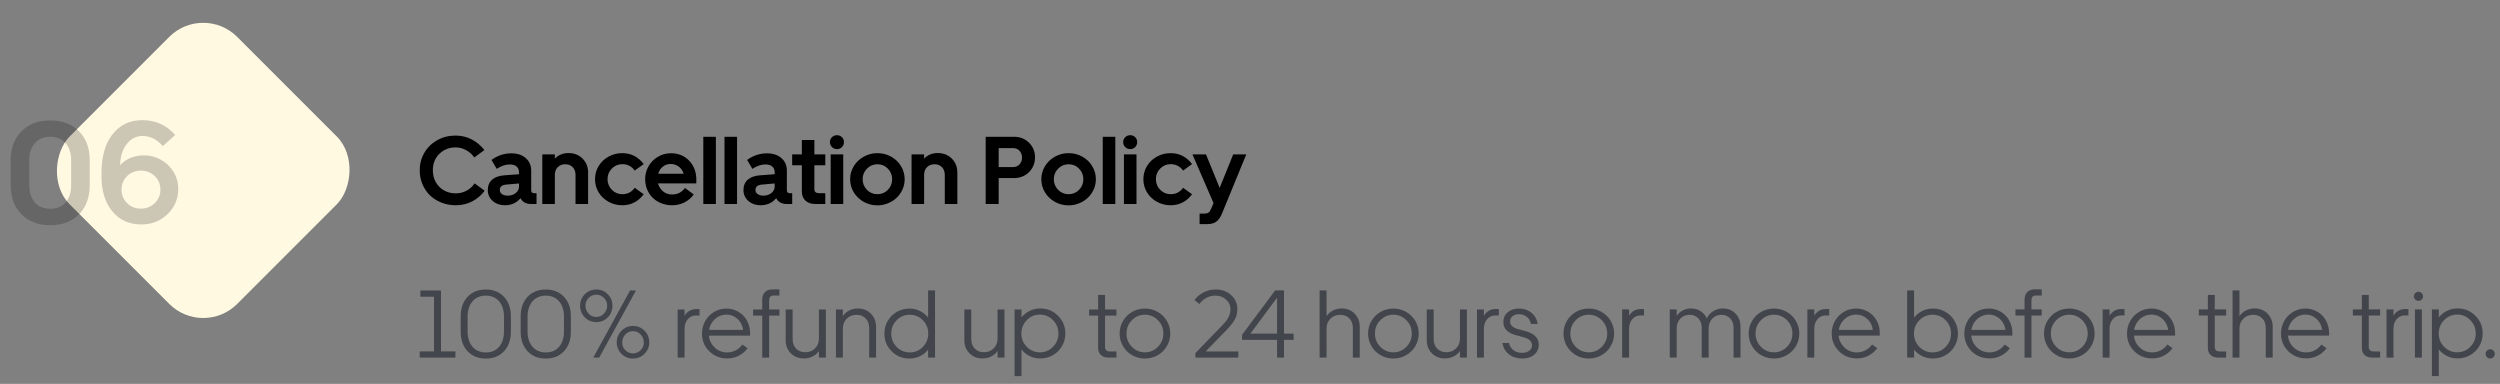 <svg width="521" height="80" viewBox="0 0 521 80" fill="none" xmlns="http://www.w3.org/2000/svg">
<rect x="0" y="0" width="521" height="80" fill="#808080" stroke="none"/>
<path d="M87.469 35.49C87.469 34.169 87.788 32.958 88.426 31.857C89.064 30.751 89.953 29.875 91.092 29.23C92.238 28.579 93.517 28.254 94.93 28.254C96.154 28.254 97.283 28.524 98.318 29.064C99.353 29.605 100.229 30.34 100.945 31.271L98.846 32.815C98.397 32.17 97.824 31.659 97.127 31.281C96.437 30.904 95.717 30.715 94.969 30.715C93.621 30.715 92.488 31.161 91.57 32.053C90.659 32.945 90.203 34.09 90.203 35.49C90.203 36.428 90.418 37.268 90.848 38.01C91.277 38.745 91.853 39.312 92.576 39.709C93.299 40.1 94.096 40.295 94.969 40.295C95.776 40.295 96.525 40.113 97.215 39.748C97.912 39.377 98.475 38.866 98.904 38.215L101.004 39.748C100.32 40.679 99.458 41.418 98.416 41.965C97.381 42.505 96.238 42.775 94.988 42.775C93.908 42.775 92.898 42.587 91.961 42.209C91.023 41.831 90.226 41.32 89.568 40.676C88.917 40.025 88.403 39.253 88.025 38.361C87.654 37.463 87.469 36.506 87.469 35.49ZM101.658 39.611C101.658 38.693 101.958 37.971 102.557 37.443C103.156 36.916 104.008 36.613 105.115 36.535L108.162 36.31V35.91C108.162 35.396 107.996 34.995 107.664 34.709C107.332 34.416 106.863 34.27 106.258 34.27C105.346 34.27 104.435 34.575 103.523 35.188L102.42 33.332C103.676 32.414 105.063 31.955 106.58 31.955C107.824 31.955 108.82 32.287 109.568 32.951C110.324 33.609 110.701 34.488 110.701 35.588V39.65C110.701 40.054 110.893 40.256 111.277 40.256H111.814V42.512H110.604C110.109 42.512 109.676 42.404 109.305 42.19C108.934 41.975 108.657 41.675 108.475 41.291C108.104 41.76 107.641 42.124 107.088 42.385C106.535 42.645 105.919 42.775 105.242 42.775C104.214 42.775 103.357 42.476 102.674 41.877C101.997 41.278 101.658 40.523 101.658 39.611ZM104.158 39.592C104.158 39.95 104.311 40.236 104.617 40.451C104.923 40.666 105.324 40.773 105.818 40.773C106.469 40.773 107.023 40.591 107.479 40.227C107.934 39.855 108.162 39.41 108.162 38.889V38.234L105.477 38.469C104.598 38.547 104.158 38.921 104.158 39.592ZM122.557 35.93V42.512H119.939V36.447C119.939 35.777 119.741 35.24 119.344 34.836C118.953 34.432 118.439 34.23 117.801 34.23C117.163 34.23 116.642 34.432 116.238 34.836C115.835 35.233 115.633 35.77 115.633 36.447V42.512H113.016V32.17H115.633V33.049C116.382 32.281 117.329 31.896 118.475 31.896C119.673 31.896 120.652 32.284 121.414 33.059C122.176 33.827 122.557 34.784 122.557 35.93ZM127.508 35.129C126.909 35.734 126.609 36.47 126.609 37.336C126.609 38.202 126.909 38.941 127.508 39.553C128.107 40.165 128.833 40.471 129.686 40.471C130.773 40.471 131.639 40.025 132.283 39.133L134.148 40.49C132.99 42.014 131.502 42.775 129.686 42.775C128.637 42.775 127.677 42.531 126.805 42.043C125.932 41.555 125.245 40.897 124.744 40.07C124.249 39.237 124.002 38.325 124.002 37.336C124.002 36.353 124.249 35.448 124.744 34.621C125.245 33.788 125.932 33.13 126.805 32.648C127.677 32.16 128.637 31.916 129.686 31.916C131.502 31.916 132.99 32.675 134.148 34.191L132.283 35.549C131.639 34.657 130.773 34.211 129.686 34.211C128.833 34.211 128.107 34.517 127.508 35.129ZM134.451 37.336C134.451 36.385 134.682 35.497 135.145 34.67C135.607 33.843 136.251 33.182 137.078 32.688C137.905 32.186 138.816 31.936 139.812 31.936C141.362 31.936 142.632 32.453 143.621 33.488C144.617 34.523 145.115 35.845 145.115 37.453V38.215H137.137C137.312 38.898 137.664 39.455 138.191 39.885C138.719 40.315 139.334 40.529 140.037 40.529C140.604 40.529 141.105 40.425 141.541 40.217C141.977 40.002 142.381 39.654 142.752 39.172L144.578 40.529C144.051 41.245 143.403 41.799 142.635 42.19C141.867 42.58 141.007 42.775 140.057 42.775C139.015 42.775 138.064 42.544 137.205 42.082C136.352 41.62 135.678 40.972 135.184 40.139C134.695 39.305 134.451 38.371 134.451 37.336ZM139.754 34.172C139.142 34.172 138.605 34.354 138.143 34.719C137.68 35.083 137.358 35.581 137.176 36.213H142.479C142.29 35.581 141.948 35.083 141.453 34.719C140.958 34.354 140.392 34.172 139.754 34.172ZM149.188 42.512H146.57V28.508H149.188V42.512ZM153.602 42.512H150.984V28.508H153.602V42.512ZM154.939 39.611C154.939 38.693 155.239 37.971 155.838 37.443C156.437 36.916 157.29 36.613 158.396 36.535L161.443 36.31V35.91C161.443 35.396 161.277 34.995 160.945 34.709C160.613 34.416 160.145 34.27 159.539 34.27C158.628 34.27 157.716 34.575 156.805 35.188L155.701 33.332C156.958 32.414 158.344 31.955 159.861 31.955C161.105 31.955 162.101 32.287 162.85 32.951C163.605 33.609 163.982 34.488 163.982 35.588V39.65C163.982 40.054 164.174 40.256 164.559 40.256H165.096V42.512H163.885C163.39 42.512 162.957 42.404 162.586 42.19C162.215 41.975 161.938 41.675 161.756 41.291C161.385 41.76 160.923 42.124 160.369 42.385C159.816 42.645 159.201 42.775 158.523 42.775C157.495 42.775 156.639 42.476 155.955 41.877C155.278 41.278 154.939 40.523 154.939 39.611ZM157.439 39.592C157.439 39.95 157.592 40.236 157.898 40.451C158.204 40.666 158.605 40.773 159.1 40.773C159.751 40.773 160.304 40.591 160.76 40.227C161.215 39.855 161.443 39.41 161.443 38.889V38.234L158.758 38.469C157.879 38.547 157.439 38.921 157.439 39.592ZM169.949 42.512C169.038 42.512 168.335 42.274 167.84 41.799C167.352 41.317 167.107 40.689 167.107 39.914V34.435H165.086V32.17H167.107V29.172H169.715V32.17H171.99V34.435H169.715V39.455C169.715 39.715 169.799 39.914 169.969 40.051C170.145 40.188 170.385 40.256 170.691 40.256H171.99V42.512H169.949ZM175.457 30.656C175.184 30.936 174.842 31.076 174.432 31.076C174.021 31.076 173.673 30.936 173.387 30.656C173.1 30.37 172.957 30.021 172.957 29.611C172.957 29.201 173.1 28.859 173.387 28.586C173.673 28.312 174.021 28.176 174.432 28.176C174.842 28.176 175.184 28.312 175.457 28.586C175.737 28.859 175.877 29.201 175.877 29.611C175.877 30.021 175.737 30.37 175.457 30.656ZM175.73 32.17V42.512H173.113V32.17H175.73ZM188.533 37.355C188.533 38.091 188.383 38.794 188.084 39.465C187.785 40.135 187.381 40.715 186.873 41.203C186.365 41.691 185.76 42.079 185.057 42.365C184.36 42.652 183.624 42.795 182.85 42.795C181.827 42.795 180.88 42.554 180.008 42.072C179.135 41.584 178.442 40.923 177.928 40.09C177.42 39.25 177.166 38.339 177.166 37.355C177.166 36.372 177.42 35.464 177.928 34.631C178.442 33.791 179.135 33.13 180.008 32.648C180.88 32.16 181.827 31.916 182.85 31.916C183.878 31.916 184.829 32.157 185.701 32.639C186.574 33.12 187.264 33.781 187.771 34.621C188.279 35.454 188.533 36.366 188.533 37.355ZM185.027 39.572C185.626 38.967 185.926 38.228 185.926 37.355C185.926 36.483 185.626 35.744 185.027 35.139C184.435 34.533 183.709 34.23 182.85 34.23C181.997 34.23 181.271 34.536 180.672 35.148C180.073 35.754 179.773 36.49 179.773 37.355C179.773 38.221 180.073 38.957 180.672 39.562C181.271 40.168 181.997 40.471 182.85 40.471C183.709 40.471 184.435 40.171 185.027 39.572ZM199.51 35.93V42.512H196.893V36.447C196.893 35.777 196.694 35.24 196.297 34.836C195.906 34.432 195.392 34.23 194.754 34.23C194.116 34.23 193.595 34.432 193.191 34.836C192.788 35.233 192.586 35.77 192.586 36.447V42.512H189.969V32.17H192.586V33.049C193.335 32.281 194.282 31.896 195.428 31.896C196.626 31.896 197.605 32.284 198.367 33.059C199.129 33.827 199.51 34.784 199.51 35.93ZM205.418 42.512V28.508H211.365C212.589 28.508 213.618 28.921 214.451 29.748C215.285 30.575 215.701 31.59 215.701 32.795C215.701 33.589 215.512 34.318 215.135 34.982C214.757 35.64 214.236 36.161 213.572 36.545C212.908 36.922 212.173 37.111 211.365 37.111H208.123V42.512H205.418ZM211.121 30.871H208.123V34.816H211.121C211.681 34.816 212.13 34.631 212.469 34.26C212.814 33.882 212.986 33.407 212.986 32.834C212.986 32.261 212.814 31.792 212.469 31.428C212.13 31.057 211.681 30.871 211.121 30.871ZM228.377 37.355C228.377 38.091 228.227 38.794 227.928 39.465C227.628 40.135 227.225 40.715 226.717 41.203C226.209 41.691 225.604 42.079 224.9 42.365C224.204 42.652 223.468 42.795 222.693 42.795C221.671 42.795 220.724 42.554 219.852 42.072C218.979 41.584 218.286 40.923 217.771 40.09C217.264 39.25 217.01 38.339 217.01 37.355C217.01 36.372 217.264 35.464 217.771 34.631C218.286 33.791 218.979 33.13 219.852 32.648C220.724 32.16 221.671 31.916 222.693 31.916C223.722 31.916 224.673 32.157 225.545 32.639C226.417 33.12 227.107 33.781 227.615 34.621C228.123 35.454 228.377 36.366 228.377 37.355ZM224.871 39.572C225.47 38.967 225.77 38.228 225.77 37.355C225.77 36.483 225.47 35.744 224.871 35.139C224.279 34.533 223.553 34.23 222.693 34.23C221.84 34.23 221.115 34.536 220.516 35.148C219.917 35.754 219.617 36.49 219.617 37.355C219.617 38.221 219.917 38.957 220.516 39.562C221.115 40.168 221.84 40.471 222.693 40.471C223.553 40.471 224.279 40.171 224.871 39.572ZM232.43 42.512H229.812V28.508H232.43V42.512ZM236.57 30.656C236.297 30.936 235.955 31.076 235.545 31.076C235.135 31.076 234.786 30.936 234.5 30.656C234.214 30.37 234.07 30.021 234.07 29.611C234.07 29.201 234.214 28.859 234.5 28.586C234.786 28.312 235.135 28.176 235.545 28.176C235.955 28.176 236.297 28.312 236.57 28.586C236.85 28.859 236.99 29.201 236.99 29.611C236.99 30.021 236.85 30.37 236.57 30.656ZM236.844 32.17V42.512H234.227V32.17H236.844ZM241.785 35.129C241.186 35.734 240.887 36.47 240.887 37.336C240.887 38.202 241.186 38.941 241.785 39.553C242.384 40.165 243.11 40.471 243.963 40.471C245.05 40.471 245.916 40.025 246.561 39.133L248.426 40.49C247.267 42.014 245.779 42.775 243.963 42.775C242.915 42.775 241.954 42.531 241.082 42.043C240.21 41.555 239.523 40.897 239.021 40.07C238.527 39.237 238.279 38.325 238.279 37.336C238.279 36.353 238.527 35.448 239.021 34.621C239.523 33.788 240.21 33.13 241.082 32.648C241.954 32.16 242.915 31.916 243.963 31.916C245.779 31.916 247.267 32.675 248.426 34.191L246.561 35.549C245.916 34.657 245.05 34.211 243.963 34.211C243.11 34.211 242.384 34.517 241.785 35.129ZM252.42 43.469L252.898 42.316L248.504 32.17H251.326L254.178 39.152L257 32.17H259.725L254.686 44.455C254.347 45.282 253.937 45.865 253.455 46.203C252.98 46.542 252.342 46.711 251.541 46.711H249.998V44.514H251.004C251.368 44.514 251.655 44.439 251.863 44.289C252.078 44.139 252.264 43.866 252.42 43.469Z" fill="black"/>
<path d="M94.911 73.232L94.911 74.531L87.469 74.531L87.469 73.232L90.448 73.232L90.447 61.836L87.606 61.836L87.606 60.527L91.903 60.527L91.903 73.232L94.911 73.232ZM96.004 69.111L96.004 65.927C96.004 64.228 96.483 62.871 97.44 61.855C98.397 60.84 99.666 60.332 101.248 60.332C102.824 60.332 104.087 60.843 105.037 61.865C105.994 62.88 106.473 64.234 106.473 65.927L106.473 69.111C106.473 70.81 105.995 72.171 105.038 73.193C104.087 74.215 102.824 74.726 101.249 74.726C99.666 74.726 98.397 74.215 97.44 73.193C96.483 72.171 96.004 70.81 96.004 69.111ZM105.028 69.052L105.028 65.996C105.028 64.648 104.686 63.58 104.002 62.792C103.325 62.005 102.407 61.611 101.248 61.611C100.083 61.611 99.158 62.005 98.475 62.793C97.791 63.58 97.45 64.648 97.45 65.996L97.45 69.052C97.45 70.4 97.791 71.471 98.475 72.265C99.159 73.053 100.083 73.447 101.249 73.447C102.414 73.447 103.335 73.056 104.012 72.275C104.689 71.487 105.028 70.413 105.028 69.052ZM108.504 69.111L108.504 65.927C108.504 64.228 108.983 62.87 109.94 61.855C110.897 60.839 112.166 60.331 113.748 60.331C115.324 60.331 116.587 60.842 117.537 61.864C118.494 62.88 118.973 64.234 118.973 65.927L118.973 69.11C118.973 70.81 118.495 72.17 117.538 73.192C116.587 74.215 115.324 74.726 113.749 74.726C112.167 74.726 110.897 74.215 109.94 73.193C108.983 72.171 108.504 70.81 108.504 69.111ZM117.528 69.052L117.528 65.995C117.528 64.648 117.186 63.58 116.502 62.792C115.825 62.004 114.907 61.611 113.748 61.611C112.583 61.611 111.658 62.005 110.975 62.792C110.291 63.58 109.949 64.648 109.95 65.995L109.95 69.052C109.95 70.4 110.291 71.471 110.975 72.265C111.659 73.053 112.583 73.447 113.749 73.447C114.914 73.447 115.835 73.056 116.512 72.275C117.189 71.487 117.528 70.413 117.528 69.052ZM124.285 67.128C123.335 67.128 122.531 66.796 121.873 66.132C121.216 65.468 120.887 64.654 120.887 63.691C120.887 62.779 121.212 61.991 121.863 61.327C122.521 60.663 123.328 60.331 124.285 60.331C125.223 60.331 126.017 60.663 126.668 61.327C127.319 61.991 127.645 62.779 127.645 63.69C127.645 64.654 127.319 65.468 126.668 66.132C126.024 66.796 125.229 67.128 124.285 67.128ZM124.872 74.53L123.631 74.53L131.307 60.526L132.547 60.526L124.872 74.53ZM124.285 66.054C124.897 66.054 125.425 65.819 125.867 65.35C126.31 64.882 126.531 64.322 126.531 63.671C126.531 63.052 126.307 62.522 125.858 62.079C125.415 61.636 124.891 61.415 124.285 61.415C123.654 61.415 123.117 61.636 122.674 62.079C122.231 62.522 122.01 63.052 122.01 63.671C122.01 64.328 122.228 64.892 122.664 65.36C123.101 65.823 123.641 66.054 124.285 66.054ZM131.893 67.928C132.856 67.928 133.667 68.26 134.325 68.924C134.982 69.588 135.311 70.402 135.311 71.366C135.311 72.277 134.979 73.065 134.315 73.729C133.657 74.393 132.85 74.725 131.893 74.725C130.956 74.725 130.158 74.393 129.501 73.729C128.849 73.065 128.524 72.278 128.524 71.366C128.524 70.409 128.853 69.598 129.51 68.934C130.168 68.264 130.962 67.928 131.893 67.928ZM131.893 69.012C131.281 69.012 130.757 69.247 130.321 69.716C129.885 70.178 129.666 70.734 129.666 71.385C129.666 72.004 129.885 72.538 130.321 72.987C130.764 73.43 131.288 73.651 131.893 73.651C132.525 73.651 133.062 73.43 133.504 72.987C133.947 72.544 134.168 72.01 134.168 71.385C134.168 70.728 133.95 70.168 133.514 69.706C133.078 69.243 132.537 69.012 131.893 69.012ZM145.78 65.75L145.028 65.75C144.338 65.75 143.771 66.011 143.328 66.532C142.886 67.052 142.664 67.707 142.664 68.495L142.665 74.53L141.219 74.53L141.219 64.491L142.664 64.491L142.664 65.809C142.912 65.373 143.24 65.031 143.651 64.784C144.067 64.536 144.546 64.412 145.086 64.412L145.78 64.412L145.78 65.75ZM146.297 69.51C146.297 68.566 146.519 67.697 146.961 66.903C147.41 66.108 148.026 65.477 148.807 65.008C149.588 64.539 150.451 64.305 151.395 64.305C152.085 64.305 152.733 64.438 153.338 64.705C153.95 64.966 154.474 65.324 154.91 65.779C155.347 66.229 155.688 66.769 155.936 67.4C156.19 68.025 156.317 68.689 156.317 69.393L156.317 69.949L147.733 69.95C147.844 70.946 148.257 71.779 148.973 72.449C149.696 73.114 150.549 73.445 151.532 73.445C152.176 73.445 152.772 73.302 153.319 73.016C153.866 72.729 154.331 72.326 154.715 71.805L155.79 72.566C155.301 73.237 154.689 73.761 153.954 74.139C153.218 74.516 152.417 74.705 151.551 74.705C150.073 74.705 148.827 74.204 147.811 73.201C146.802 72.199 146.297 70.968 146.297 69.51ZM151.395 65.565C150.496 65.565 149.709 65.864 149.032 66.463C148.354 67.056 147.935 67.817 147.772 68.748L154.871 68.748C154.741 67.824 154.347 67.062 153.69 66.463C153.032 65.864 152.267 65.565 151.395 65.565ZM156.951 65.769L156.951 64.49L158.846 64.49L158.846 62.449C158.846 61.798 159.028 61.281 159.393 60.896C159.764 60.506 160.275 60.31 160.926 60.31L162.43 60.31L162.43 61.59L161.17 61.59C160.89 61.59 160.672 61.678 160.516 61.853C160.366 62.023 160.291 62.26 160.291 62.566L160.291 64.49L162.43 64.49L162.43 65.769L160.291 65.769L160.292 74.529L158.846 74.529L158.846 65.769L156.951 65.769ZM163.739 70.926L163.739 64.49L165.184 64.49L165.184 70.691C165.184 71.485 165.425 72.136 165.907 72.644C166.395 73.152 167.033 73.406 167.821 73.406C168.648 73.406 169.328 73.136 169.862 72.595C170.396 72.055 170.663 71.371 170.663 70.544L170.662 64.49L172.108 64.49L172.108 74.529L170.663 74.529L170.663 73.152C170.331 73.64 169.888 74.021 169.335 74.295C168.788 74.568 168.185 74.705 167.528 74.705C166.421 74.705 165.513 74.344 164.803 73.621C164.094 72.898 163.739 72 163.739 70.926ZM182.577 68.093L182.577 74.529L181.131 74.529L181.131 68.328C181.131 67.527 180.89 66.876 180.409 66.374C179.927 65.867 179.295 65.613 178.514 65.613C177.681 65.613 176.994 65.883 176.453 66.423C175.92 66.957 175.653 67.638 175.653 68.464L175.653 74.529L174.208 74.529L174.207 64.49L175.653 64.49L175.653 65.867C175.991 65.372 176.431 64.984 176.971 64.704C177.518 64.425 178.123 64.285 178.787 64.284C179.901 64.284 180.809 64.652 181.512 65.388C182.222 66.117 182.576 67.019 182.577 68.093ZM194.862 74.528L193.417 74.528L193.416 72.888C192.948 73.467 192.378 73.92 191.708 74.245C191.037 74.564 190.308 74.724 189.52 74.724C188.062 74.724 186.828 74.219 185.819 73.21C184.81 72.201 184.305 70.967 184.305 69.509C184.305 68.558 184.533 67.686 184.989 66.892C185.451 66.091 186.082 65.46 186.883 64.997C187.684 64.535 188.563 64.304 189.52 64.304C190.308 64.304 191.037 64.47 191.707 64.802C192.378 65.127 192.948 65.583 193.416 66.169L193.416 60.524L194.861 60.524L194.862 74.528ZM192.323 72.292C193.071 71.524 193.446 70.596 193.446 69.509C193.446 68.421 193.068 67.497 192.313 66.735C191.564 65.974 190.659 65.593 189.598 65.593C188.53 65.593 187.619 65.974 186.864 66.736C186.115 67.497 185.741 68.422 185.741 69.509C185.741 70.603 186.115 71.534 186.864 72.302C187.612 73.064 188.524 73.444 189.598 73.444C190.666 73.444 191.574 73.06 192.323 72.292ZM200.965 70.925L200.965 64.489L202.41 64.489L202.411 70.69C202.411 71.484 202.652 72.135 203.133 72.643C203.622 73.151 204.26 73.405 205.047 73.405C205.874 73.405 206.555 73.135 207.088 72.594C207.622 72.054 207.889 71.37 207.889 70.543L207.889 64.489L209.334 64.489L209.335 74.528L207.889 74.528L207.889 73.151C207.557 73.639 207.114 74.02 206.561 74.293C206.014 74.567 205.412 74.704 204.754 74.704C203.648 74.704 202.739 74.343 202.03 73.62C201.32 72.897 200.965 71.999 200.965 70.925ZM211.434 64.489L212.879 64.489L212.879 66.149C213.348 65.563 213.918 65.107 214.588 64.782C215.265 64.45 216.001 64.284 216.795 64.284C218.253 64.284 219.487 64.791 220.496 65.807C221.512 66.816 222.02 68.05 222.02 69.508C222.02 70.459 221.786 71.334 221.317 72.135C220.855 72.929 220.223 73.558 219.422 74.02C218.622 74.475 217.746 74.703 216.795 74.703C216.008 74.703 215.275 74.541 214.598 74.215C213.921 73.883 213.348 73.421 212.879 72.829L212.88 78.385L211.434 78.385L211.434 64.489ZM213.983 66.725C213.234 67.493 212.86 68.421 212.86 69.508C212.86 70.596 213.237 71.52 213.993 72.282C214.748 73.043 215.656 73.424 216.717 73.424C217.785 73.424 218.693 73.043 219.442 72.281C220.197 71.52 220.575 70.595 220.575 69.508C220.575 68.421 220.197 67.493 219.442 66.725C218.693 65.95 217.785 65.563 216.717 65.563C215.649 65.563 214.738 65.95 213.983 66.725ZM231.004 74.527C230.334 74.527 229.807 74.348 229.422 73.99C229.038 73.626 228.846 73.144 228.846 72.545L228.846 65.767L226.971 65.768L226.971 64.488L228.846 64.488L228.846 61.471L230.291 61.471L230.291 64.488L232.664 64.488L232.664 65.767L230.291 65.767L230.291 72.33C230.291 72.616 230.379 72.841 230.555 73.004C230.737 73.167 230.995 73.248 231.327 73.248L232.665 73.248L232.665 74.527L231.004 74.527ZM243.182 66.89C243.651 67.691 243.885 68.563 243.885 69.507C243.885 70.451 243.651 71.324 243.182 72.125C242.713 72.925 242.072 73.56 241.258 74.029C240.451 74.491 239.566 74.722 238.602 74.722C237.873 74.722 237.183 74.586 236.532 74.312C235.881 74.039 235.321 73.668 234.852 73.199C234.383 72.73 234.012 72.177 233.739 71.539C233.465 70.894 233.329 70.217 233.329 69.508C233.328 68.564 233.56 67.695 234.022 66.9C234.484 66.099 235.119 65.468 235.926 65.006C236.74 64.537 237.632 64.302 238.602 64.302C239.565 64.302 240.451 64.534 241.258 64.996C242.072 65.458 242.713 66.089 243.182 66.89ZM242.44 69.507C242.44 68.414 242.062 67.489 241.307 66.734C240.558 65.972 239.657 65.591 238.602 65.591C237.541 65.591 236.636 65.972 235.887 66.734C235.138 67.489 234.764 68.414 234.764 69.508C234.764 70.595 235.138 71.519 235.887 72.281C236.636 73.043 237.541 73.424 238.602 73.424C239.657 73.424 240.558 73.043 241.307 72.281C242.062 71.519 242.44 70.595 242.44 69.507ZM257.86 64.37C257.879 65.184 257.707 65.92 257.342 66.577C256.978 67.228 256.398 67.964 255.604 68.784L251.249 73.247L258.065 73.247L258.065 74.526L249.12 74.527L249.12 73.589L254.5 68.023C254.963 67.547 255.317 67.15 255.565 66.831C255.812 66.512 256.017 66.148 256.18 65.737C256.349 65.327 256.431 64.891 256.424 64.429C256.424 63.641 256.118 62.974 255.506 62.427C254.901 61.88 254.158 61.607 253.279 61.607C252.615 61.607 251.997 61.76 251.424 62.066C250.851 62.365 250.363 62.798 249.959 63.365L248.924 62.525C249.438 61.835 250.08 61.297 250.848 60.913C251.623 60.523 252.462 60.327 253.367 60.327C254.65 60.327 255.718 60.718 256.57 61.499C257.43 62.28 257.86 63.237 257.86 64.37ZM266.141 74.526L266.141 70.825L258.846 70.825L258.846 69.771L265.74 60.522L267.586 60.522L267.586 69.526L269.588 69.526L269.588 70.825L267.586 70.825L267.586 74.526L266.141 74.526ZM260.584 69.526L266.141 69.526L266.141 62.046L260.584 69.526ZM276.453 68.462L276.454 74.526L275.008 74.526L275.008 60.522L276.453 60.522L276.453 65.883C276.785 65.382 277.228 64.991 277.782 64.712C278.341 64.425 278.953 64.282 279.617 64.282C280.718 64.282 281.619 64.65 282.323 65.385C283.026 66.114 283.377 67.016 283.377 68.09L283.377 74.526L281.932 74.526L281.932 68.325C281.932 67.524 281.691 66.873 281.209 66.371C280.728 65.864 280.096 65.61 279.315 65.61C278.481 65.61 277.795 65.88 277.254 66.421C276.72 66.954 276.453 67.635 276.453 68.462ZM294.959 66.889C295.428 67.689 295.662 68.562 295.662 69.506C295.663 70.45 295.428 71.322 294.959 72.123C294.491 72.924 293.849 73.559 293.036 74.028C292.228 74.49 291.343 74.721 290.379 74.721C289.65 74.721 288.96 74.584 288.309 74.311C287.658 74.037 287.098 73.666 286.629 73.198C286.161 72.729 285.79 72.175 285.516 71.537C285.243 70.893 285.106 70.216 285.106 69.506C285.106 68.562 285.337 67.693 285.799 66.899C286.261 66.098 286.896 65.466 287.703 65.004C288.517 64.535 289.409 64.301 290.379 64.301C291.343 64.301 292.228 64.532 293.035 64.994C293.849 65.457 294.491 66.088 294.959 66.889ZM294.217 69.506C294.217 68.412 293.84 67.488 293.084 66.733C292.336 65.971 291.434 65.59 290.379 65.59C289.318 65.59 288.413 65.971 287.664 66.733C286.916 67.488 286.541 68.412 286.541 69.506C286.541 70.593 286.916 71.518 287.665 72.28C288.413 73.041 289.318 73.422 290.379 73.422C291.434 73.422 292.336 73.041 293.084 72.279C293.84 71.518 294.217 70.593 294.217 69.506ZM297.332 70.922L297.332 64.486L298.778 64.486L298.778 70.688C298.778 71.482 299.019 72.133 299.5 72.641C299.989 73.148 300.627 73.402 301.415 73.402C302.241 73.402 302.922 73.132 303.456 72.592C303.989 72.051 304.256 71.368 304.256 70.541L304.256 64.486L305.701 64.486L305.702 74.525L304.256 74.525L304.256 73.148C303.924 73.636 303.482 74.017 302.928 74.291C302.381 74.564 301.779 74.701 301.122 74.701C300.015 74.701 299.107 74.34 298.397 73.617C297.687 72.894 297.332 71.996 297.332 70.922ZM312.362 65.746L311.61 65.746C310.92 65.746 310.353 66.006 309.91 66.527C309.468 67.048 309.246 67.702 309.246 68.49L309.247 74.525L307.801 74.525L307.801 64.486L309.246 64.486L309.246 65.804C309.494 65.368 309.823 65.026 310.233 64.779C310.649 64.531 311.128 64.408 311.668 64.408L312.362 64.408L312.362 65.746ZM317.225 74.72C316.125 74.72 315.2 74.424 314.452 73.832C313.703 73.233 313.254 72.451 313.104 71.488L314.481 71.488C314.611 72.119 314.92 72.617 315.409 72.982C315.903 73.347 316.496 73.529 317.186 73.529C317.811 73.529 318.312 73.385 318.69 73.099C319.074 72.806 319.266 72.428 319.266 71.966C319.266 71.562 319.126 71.224 318.846 70.951C318.573 70.677 318.133 70.456 317.528 70.287L315.907 69.847C314.168 69.385 313.299 68.483 313.299 67.142C313.299 66.289 313.599 65.602 314.198 65.082C314.796 64.561 315.571 64.3 316.522 64.3C317.576 64.3 318.459 64.6 319.168 65.199C319.884 65.791 320.311 66.559 320.448 67.503L319.041 67.503C318.924 66.885 318.631 66.393 318.162 66.029C317.7 65.664 317.16 65.482 316.541 65.482C315.981 65.482 315.535 65.622 315.203 65.902C314.871 66.182 314.705 66.55 314.705 67.005C314.705 67.741 315.252 68.268 316.346 68.587L317.928 69.007C318.833 69.248 319.517 69.609 319.979 70.091C320.448 70.566 320.682 71.146 320.682 71.829C320.682 72.682 320.363 73.379 319.725 73.919C319.094 74.453 318.26 74.72 317.225 74.72ZM335.682 66.888C336.151 67.688 336.385 68.561 336.385 69.505C336.385 70.449 336.151 71.321 335.682 72.122C335.213 72.923 334.572 73.558 333.758 74.026C332.951 74.489 332.066 74.72 331.102 74.72C330.373 74.72 329.683 74.583 329.032 74.31C328.381 74.036 327.821 73.665 327.352 73.196C326.883 72.728 326.512 72.174 326.239 71.536C325.965 70.892 325.829 70.215 325.829 69.505C325.828 68.561 326.06 67.692 326.522 66.898C326.984 66.097 327.619 65.465 328.426 65.003C329.24 64.534 330.132 64.3 331.102 64.3C332.065 64.3 332.951 64.531 333.758 64.993C334.572 65.455 335.213 66.087 335.682 66.888ZM334.94 69.505C334.94 68.411 334.562 67.487 333.807 66.731C333.058 65.97 332.157 65.589 331.102 65.589C330.041 65.589 329.136 65.97 328.387 66.732C327.638 67.487 327.264 68.411 327.264 69.505C327.264 70.592 327.638 71.517 328.387 72.278C329.136 73.04 330.041 73.421 331.102 73.421C332.157 73.421 333.058 73.04 333.807 72.278C334.562 71.516 334.94 70.592 334.94 69.505ZM342.616 65.745L341.864 65.745C341.173 65.745 340.607 66.005 340.164 66.526C339.722 67.047 339.5 67.701 339.5 68.489L339.501 74.524L338.055 74.524L338.055 64.485L339.5 64.485L339.5 65.803C339.748 65.367 340.076 65.025 340.487 64.778C340.903 64.531 341.382 64.407 341.922 64.407L342.615 64.407L342.616 65.745ZM349.422 68.44L349.422 74.524L347.977 74.524L347.977 64.485L349.422 64.485L349.422 65.823C349.748 65.341 350.171 64.963 350.692 64.69C351.219 64.416 351.795 64.28 352.42 64.28C353.169 64.28 353.83 64.469 354.403 64.846C354.982 65.217 355.415 65.715 355.701 66.34C355.994 65.715 356.437 65.217 357.03 64.846C357.629 64.468 358.306 64.28 359.061 64.279C360.135 64.279 361.014 64.641 361.698 65.363C362.381 66.08 362.723 66.972 362.723 68.039L362.723 74.524L361.278 74.524L361.278 68.322C361.278 67.522 361.047 66.871 360.584 66.369C360.122 65.862 359.513 65.608 358.758 65.608C357.977 65.608 357.336 65.875 356.834 66.409C356.333 66.942 356.082 67.62 356.082 68.44L356.083 74.524L354.637 74.524L354.637 68.323C354.637 67.528 354.403 66.877 353.934 66.37C353.472 65.862 352.866 65.608 352.117 65.608C351.33 65.608 350.682 65.875 350.174 66.409C349.673 66.943 349.422 67.62 349.422 68.44ZM374.276 66.886C374.744 67.687 374.979 68.56 374.979 69.504C374.979 70.448 374.745 71.32 374.276 72.121C373.807 72.922 373.166 73.556 372.352 74.025C371.545 74.487 370.659 74.719 369.696 74.719C368.967 74.719 368.277 74.582 367.626 74.309C366.974 74.035 366.415 73.664 365.946 73.195C365.477 72.727 365.106 72.173 364.832 71.535C364.559 70.891 364.422 70.214 364.422 69.504C364.422 68.56 364.653 67.691 365.116 66.897C365.578 66.096 366.213 65.464 367.02 65.002C367.834 64.533 368.726 64.299 369.696 64.299C370.659 64.299 371.545 64.53 372.352 64.992C373.166 65.454 373.807 66.086 374.276 66.886ZM373.534 69.504C373.534 68.41 373.156 67.486 372.401 66.73C371.652 65.969 370.75 65.588 369.696 65.588C368.634 65.588 367.729 65.969 366.981 66.731C366.232 67.486 365.858 68.41 365.858 69.504C365.858 70.591 366.232 71.516 366.981 72.277C367.73 73.039 368.635 73.42 369.696 73.42C370.75 73.42 371.652 73.039 372.401 72.277C373.156 71.516 373.534 70.591 373.534 69.504ZM381.209 65.744L380.457 65.744C379.767 65.744 379.201 66.004 378.758 66.525C378.315 67.046 378.094 67.7 378.094 68.488L378.094 74.523L376.649 74.523L376.649 64.484L378.094 64.484L378.094 65.802C378.341 65.366 378.67 65.024 379.08 64.777C379.497 64.53 379.976 64.406 380.516 64.406L381.209 64.406L381.209 65.744ZM381.727 69.504C381.727 68.559 381.948 67.69 382.391 66.896C382.84 66.102 383.455 65.47 384.237 65.001C385.018 64.533 385.88 64.298 386.824 64.298C387.515 64.298 388.162 64.432 388.768 64.699C389.38 64.959 389.904 65.317 390.34 65.773C390.776 66.222 391.118 66.762 391.366 67.394C391.619 68.019 391.746 68.683 391.746 69.386L391.746 69.943L383.163 69.943C383.273 70.939 383.687 71.772 384.403 72.443C385.125 73.107 385.978 73.439 386.961 73.439C387.606 73.439 388.202 73.296 388.749 73.009C389.295 72.723 389.761 72.319 390.145 71.798L391.219 72.56C390.731 73.231 390.119 73.755 389.383 74.132C388.648 74.51 387.847 74.699 386.981 74.699C385.503 74.699 384.256 74.198 383.241 73.195C382.232 72.192 381.727 70.962 381.727 69.504ZM386.824 65.558C385.926 65.558 385.138 65.858 384.461 66.457C383.784 67.049 383.364 67.811 383.202 68.742L390.301 68.742C390.171 67.817 389.777 67.055 389.119 66.456C388.462 65.858 387.697 65.558 386.824 65.558ZM397.45 74.523L397.449 60.519L398.895 60.519L398.895 66.183C399.364 65.59 399.936 65.128 400.614 64.796C401.291 64.464 402.023 64.298 402.811 64.298C403.761 64.298 404.637 64.529 405.438 64.991C406.239 65.453 406.87 66.085 407.332 66.886C407.801 67.68 408.036 68.552 408.036 69.503C408.036 70.46 407.804 71.339 407.342 72.139C406.88 72.94 406.249 73.572 405.448 74.034C404.647 74.49 403.768 74.718 402.811 74.718C402.017 74.718 401.281 74.555 400.604 74.23C399.933 73.904 399.364 73.448 398.895 72.862L398.895 74.523L397.45 74.523ZM400.008 66.73C399.253 67.491 398.875 68.416 398.875 69.503C398.875 70.59 399.25 71.518 399.999 72.286C400.754 73.054 401.665 73.439 402.733 73.439C403.807 73.438 404.719 73.058 405.467 72.296C406.216 71.528 406.59 70.597 406.59 69.503C406.59 68.416 406.213 67.491 405.457 66.729C404.709 65.968 403.8 65.587 402.733 65.587C401.672 65.587 400.763 65.968 400.008 66.73ZM409.364 69.503C409.364 68.559 409.585 67.69 410.028 66.895C410.477 66.101 411.092 65.469 411.873 65.001C412.655 64.532 413.517 64.297 414.461 64.297C415.151 64.297 415.799 64.431 416.405 64.698C417.017 64.958 417.541 65.316 417.977 65.772C418.413 66.221 418.755 66.762 419.002 67.393C419.256 68.018 419.383 68.682 419.383 69.385L419.383 69.942L410.799 69.942C410.91 70.938 411.323 71.772 412.04 72.442C412.762 73.106 413.615 73.438 414.598 73.438C415.243 73.438 415.838 73.295 416.385 73.008C416.932 72.722 417.398 72.318 417.782 71.797L418.856 72.559C418.368 73.23 417.756 73.754 417.02 74.131C416.284 74.509 415.484 74.698 414.618 74.698C413.14 74.698 411.893 74.197 410.877 73.194C409.868 72.192 409.364 70.961 409.364 69.503ZM414.461 65.557C413.563 65.557 412.775 65.857 412.098 66.456C411.421 67.048 411.001 67.81 410.838 68.741L417.938 68.741C417.808 67.816 417.414 67.055 416.756 66.456C416.099 65.857 415.334 65.557 414.461 65.557ZM420.018 65.762L420.018 64.483L421.912 64.483L421.912 62.442C421.912 61.791 422.095 61.273 422.459 60.889C422.83 60.498 423.341 60.303 423.992 60.303L425.496 60.303L425.496 61.582L424.236 61.582C423.957 61.582 423.738 61.67 423.582 61.846C423.432 62.015 423.358 62.253 423.358 62.559L423.358 64.483L425.496 64.483L425.496 65.762L423.358 65.762L423.358 74.522L421.913 74.522L421.912 65.762L420.018 65.762ZM435.819 66.885C436.287 67.686 436.522 68.558 436.522 69.502C436.522 70.446 436.288 71.318 435.819 72.119C435.35 72.92 434.709 73.555 433.895 74.023C433.088 74.486 432.202 74.717 431.239 74.717C430.51 74.717 429.82 74.58 429.168 74.307C428.517 74.034 427.958 73.662 427.489 73.194C427.02 72.725 426.649 72.171 426.375 71.534C426.102 70.889 425.965 70.212 425.965 69.502C425.965 68.558 426.196 67.689 426.659 66.895C427.121 66.094 427.755 65.463 428.563 65C429.377 64.531 430.268 64.297 431.239 64.297C432.202 64.297 433.087 64.528 433.895 64.99C434.709 65.453 435.35 66.084 435.819 66.885ZM435.077 69.502C435.077 68.408 434.699 67.484 433.944 66.729C433.195 65.967 432.293 65.586 431.239 65.586C430.177 65.586 429.272 65.967 428.524 66.729C427.775 67.484 427.401 68.409 427.401 69.502C427.401 70.59 427.775 71.514 428.524 72.276C429.273 73.037 430.178 73.418 431.239 73.418C432.293 73.418 433.195 73.037 433.944 72.275C434.699 71.514 435.077 70.589 435.077 69.502ZM442.752 65.742L442 65.742C441.31 65.742 440.744 66.002 440.301 66.523C439.858 67.044 439.637 67.698 439.637 68.486L439.637 74.521L438.192 74.522L438.192 64.482L439.637 64.482L439.637 65.801C439.884 65.365 440.213 65.023 440.623 64.775C441.04 64.528 441.518 64.404 442.059 64.404L442.752 64.404L442.752 65.742ZM443.27 69.502C443.27 68.558 443.491 67.689 443.934 66.894C444.383 66.1 444.998 65.469 445.78 65C446.561 64.531 447.423 64.297 448.367 64.297C449.058 64.297 449.705 64.43 450.311 64.697C450.923 64.957 451.447 65.315 451.883 65.771C452.319 66.22 452.661 66.761 452.909 67.392C453.162 68.017 453.289 68.681 453.289 69.384L453.289 69.941L444.705 69.941C444.816 70.937 445.23 71.771 445.946 72.441C446.668 73.105 447.521 73.437 448.504 73.437C449.149 73.437 449.745 73.294 450.292 73.007C450.838 72.721 451.304 72.317 451.688 71.796L452.762 72.558C452.274 73.229 451.662 73.753 450.926 74.13C450.191 74.508 449.39 74.697 448.524 74.697C447.046 74.697 445.799 74.196 444.784 73.193C443.775 72.191 443.27 70.96 443.27 69.502ZM448.367 65.556C447.469 65.556 446.681 65.856 446.004 66.455C445.327 67.047 444.907 67.809 444.745 68.74L451.844 68.74C451.714 67.815 451.32 67.054 450.662 66.455C450.005 65.856 449.24 65.556 448.367 65.556ZM462.274 74.521C461.603 74.521 461.076 74.342 460.692 73.984C460.308 73.619 460.116 73.137 460.116 72.538L460.116 65.761L458.241 65.761L458.24 64.482L460.115 64.482L460.115 61.464L461.561 61.464L461.561 64.482L463.934 64.482L463.934 65.761L461.561 65.761L461.561 72.324C461.561 72.61 461.649 72.835 461.825 72.997C462.007 73.16 462.264 73.242 462.596 73.242L463.934 73.242L463.934 74.521L462.274 74.521ZM466.707 68.456L466.708 74.521L465.262 74.521L465.262 60.517L466.707 60.517L466.707 65.878C467.039 65.377 467.482 64.986 468.035 64.706C468.595 64.42 469.207 64.276 469.871 64.276C470.972 64.276 471.873 64.644 472.576 65.38C473.28 66.109 473.631 67.011 473.631 68.085L473.631 74.52L472.186 74.52L472.186 68.319C472.186 67.519 471.945 66.868 471.463 66.366C470.981 65.859 470.35 65.605 469.569 65.605C468.735 65.605 468.048 65.875 467.508 66.415C466.974 66.949 466.707 67.629 466.707 68.456ZM475.36 69.501C475.36 68.557 475.581 67.688 476.024 66.894C476.473 66.099 477.088 65.468 477.869 64.999C478.651 64.53 479.513 64.296 480.457 64.296C481.147 64.296 481.795 64.429 482.401 64.696C483.013 64.956 483.537 65.314 483.973 65.77C484.409 66.219 484.751 66.76 484.998 67.391C485.252 68.016 485.379 68.68 485.379 69.383L485.379 69.94L476.795 69.94C476.906 70.936 477.319 71.77 478.036 72.44C478.758 73.104 479.611 73.436 480.594 73.436C481.239 73.436 481.834 73.293 482.381 73.007C482.928 72.72 483.394 72.316 483.778 71.796L484.852 72.557C484.364 73.228 483.752 73.752 483.016 74.13C482.28 74.507 481.48 74.696 480.614 74.696C479.136 74.696 477.889 74.195 476.874 73.192C475.864 72.19 475.36 70.959 475.36 69.501ZM480.457 65.555C479.559 65.555 478.771 65.855 478.094 66.454C477.417 67.046 476.997 67.808 476.834 68.739L483.934 68.739C483.804 67.814 483.41 67.053 482.752 66.454C482.095 65.855 481.33 65.555 480.457 65.555ZM494.364 74.52C493.693 74.52 493.166 74.341 492.782 73.983C492.398 73.618 492.206 73.136 492.206 72.537L492.205 65.76L490.33 65.76L490.33 64.481L492.205 64.481L492.205 61.463L493.651 61.463L493.651 64.481L496.024 64.481L496.024 65.76L493.651 65.76L493.651 72.323C493.651 72.609 493.739 72.834 493.915 72.996C494.097 73.159 494.354 73.241 494.686 73.241L496.024 73.241L496.024 74.52L494.364 74.52ZM501.912 65.74L501.16 65.74C500.47 65.74 499.904 66.001 499.461 66.522C499.019 67.043 498.797 67.697 498.797 68.485L498.797 74.52L497.352 74.52L497.352 64.481L498.797 64.481L498.797 65.799C499.045 65.363 499.373 65.021 499.783 64.774C500.2 64.526 500.679 64.403 501.219 64.403L501.912 64.403L501.912 65.74ZM504.676 62.43C504.494 62.612 504.272 62.703 504.012 62.703C503.752 62.703 503.527 62.612 503.338 62.43C503.149 62.241 503.055 62.016 503.055 61.756C503.055 61.489 503.149 61.264 503.338 61.082C503.527 60.893 503.751 60.799 504.012 60.799C504.272 60.799 504.494 60.893 504.676 61.082C504.865 61.264 504.959 61.489 504.959 61.756C504.959 62.016 504.865 62.241 504.676 62.43ZM504.715 64.481L504.715 74.52L503.27 74.52L503.27 64.481L504.715 64.481ZM506.805 64.481L508.25 64.481L508.25 66.141C508.719 65.555 509.289 65.099 509.959 64.773C510.636 64.441 511.372 64.275 512.166 64.275C513.625 64.275 514.858 64.783 515.867 65.799C516.883 66.808 517.391 68.041 517.391 69.5C517.391 70.45 517.157 71.326 516.688 72.127C516.226 72.921 515.594 73.549 514.793 74.011C513.993 74.467 513.117 74.695 512.167 74.695C511.379 74.695 510.646 74.532 509.969 74.207C509.292 73.875 508.719 73.413 508.25 72.82L508.251 78.377L506.805 78.377L506.805 64.481ZM509.354 66.717C508.605 67.485 508.231 68.413 508.231 69.5C508.231 70.587 508.609 71.512 509.364 72.273C510.119 73.035 511.027 73.416 512.088 73.416C513.156 73.416 514.064 73.035 514.813 72.273C515.568 71.511 515.946 70.587 515.946 69.5C515.946 68.412 515.568 67.485 514.813 66.717C514.064 65.942 513.156 65.555 512.088 65.555C511.02 65.555 510.109 65.942 509.354 66.717ZM518.28 73.064C518.469 72.875 518.693 72.781 518.954 72.781C519.214 72.781 519.439 72.875 519.627 73.064C519.816 73.253 519.911 73.478 519.911 73.738C519.911 74.005 519.816 74.236 519.627 74.431C519.439 74.62 519.214 74.715 518.954 74.715C518.693 74.715 518.469 74.62 518.28 74.431C518.091 74.236 517.997 74.005 517.997 73.738C517.997 73.478 518.091 73.253 518.28 73.064Z" fill="#19202B" fill-opacity="0.6"/>
<rect x="42.352" y="0.613" width="49.357" height="49.357" rx="10" transform="rotate(45 42.352 0.613)" fill="#FFF9E2"/>
<path d="M2.229 38.645V33.343C2.229 30.852 2.98 28.855 4.484 27.352C5.988 25.848 7.985 25.096 10.476 25.096C12.966 25.096 14.958 25.848 16.452 27.352C17.946 28.846 18.693 30.843 18.693 33.343V38.645C18.693 41.155 17.946 43.167 16.452 44.681C14.958 46.185 12.966 46.937 10.476 46.937C7.985 46.937 5.988 46.18 4.484 44.666C2.98 43.152 2.229 41.145 2.229 38.645ZM14.826 38.558V33.431C14.826 31.898 14.44 30.696 13.669 29.827C12.898 28.948 11.833 28.509 10.476 28.509C9.118 28.509 8.049 28.948 7.268 29.827C6.486 30.696 6.096 31.898 6.096 33.431V38.558C6.096 40.091 6.486 41.302 7.268 42.19C8.049 43.069 9.118 43.509 10.476 43.509C11.833 43.509 12.898 43.069 13.669 42.19C14.44 41.312 14.826 40.101 14.826 38.558ZM29.46 46.775C26.931 46.775 24.914 45.867 23.41 44.051C21.906 42.234 21.154 39.793 21.154 36.727V35.95C21.154 32.601 21.921 29.944 23.454 27.981C24.987 26.019 27.062 25.037 29.68 25.037C32.414 25.037 34.69 26.067 36.506 28.128L33.928 30.457C32.727 29.041 31.311 28.333 29.68 28.333C28.4 28.333 27.316 28.89 26.428 30.003C25.549 31.106 25.08 32.581 25.021 34.427C26.301 33.06 27.971 32.376 30.031 32.376C31.301 32.376 32.482 32.688 33.576 33.313C34.67 33.938 35.539 34.783 36.184 35.848C36.828 36.912 37.15 38.065 37.15 39.305C37.15 41.404 36.408 43.177 34.924 44.622C33.44 46.058 31.618 46.775 29.46 46.775ZM29.343 43.48C30.485 43.48 31.452 43.099 32.243 42.337C33.034 41.575 33.43 40.638 33.43 39.524C33.43 38.401 33.034 37.459 32.243 36.697C31.452 35.935 30.485 35.555 29.343 35.555C28.22 35.555 27.268 35.935 26.486 36.697C25.715 37.459 25.329 38.401 25.329 39.524C25.329 40.638 25.715 41.575 26.486 42.337C27.258 43.099 28.21 43.48 29.343 43.48Z" fill="black" fill-opacity="0.2"/>
</svg>
